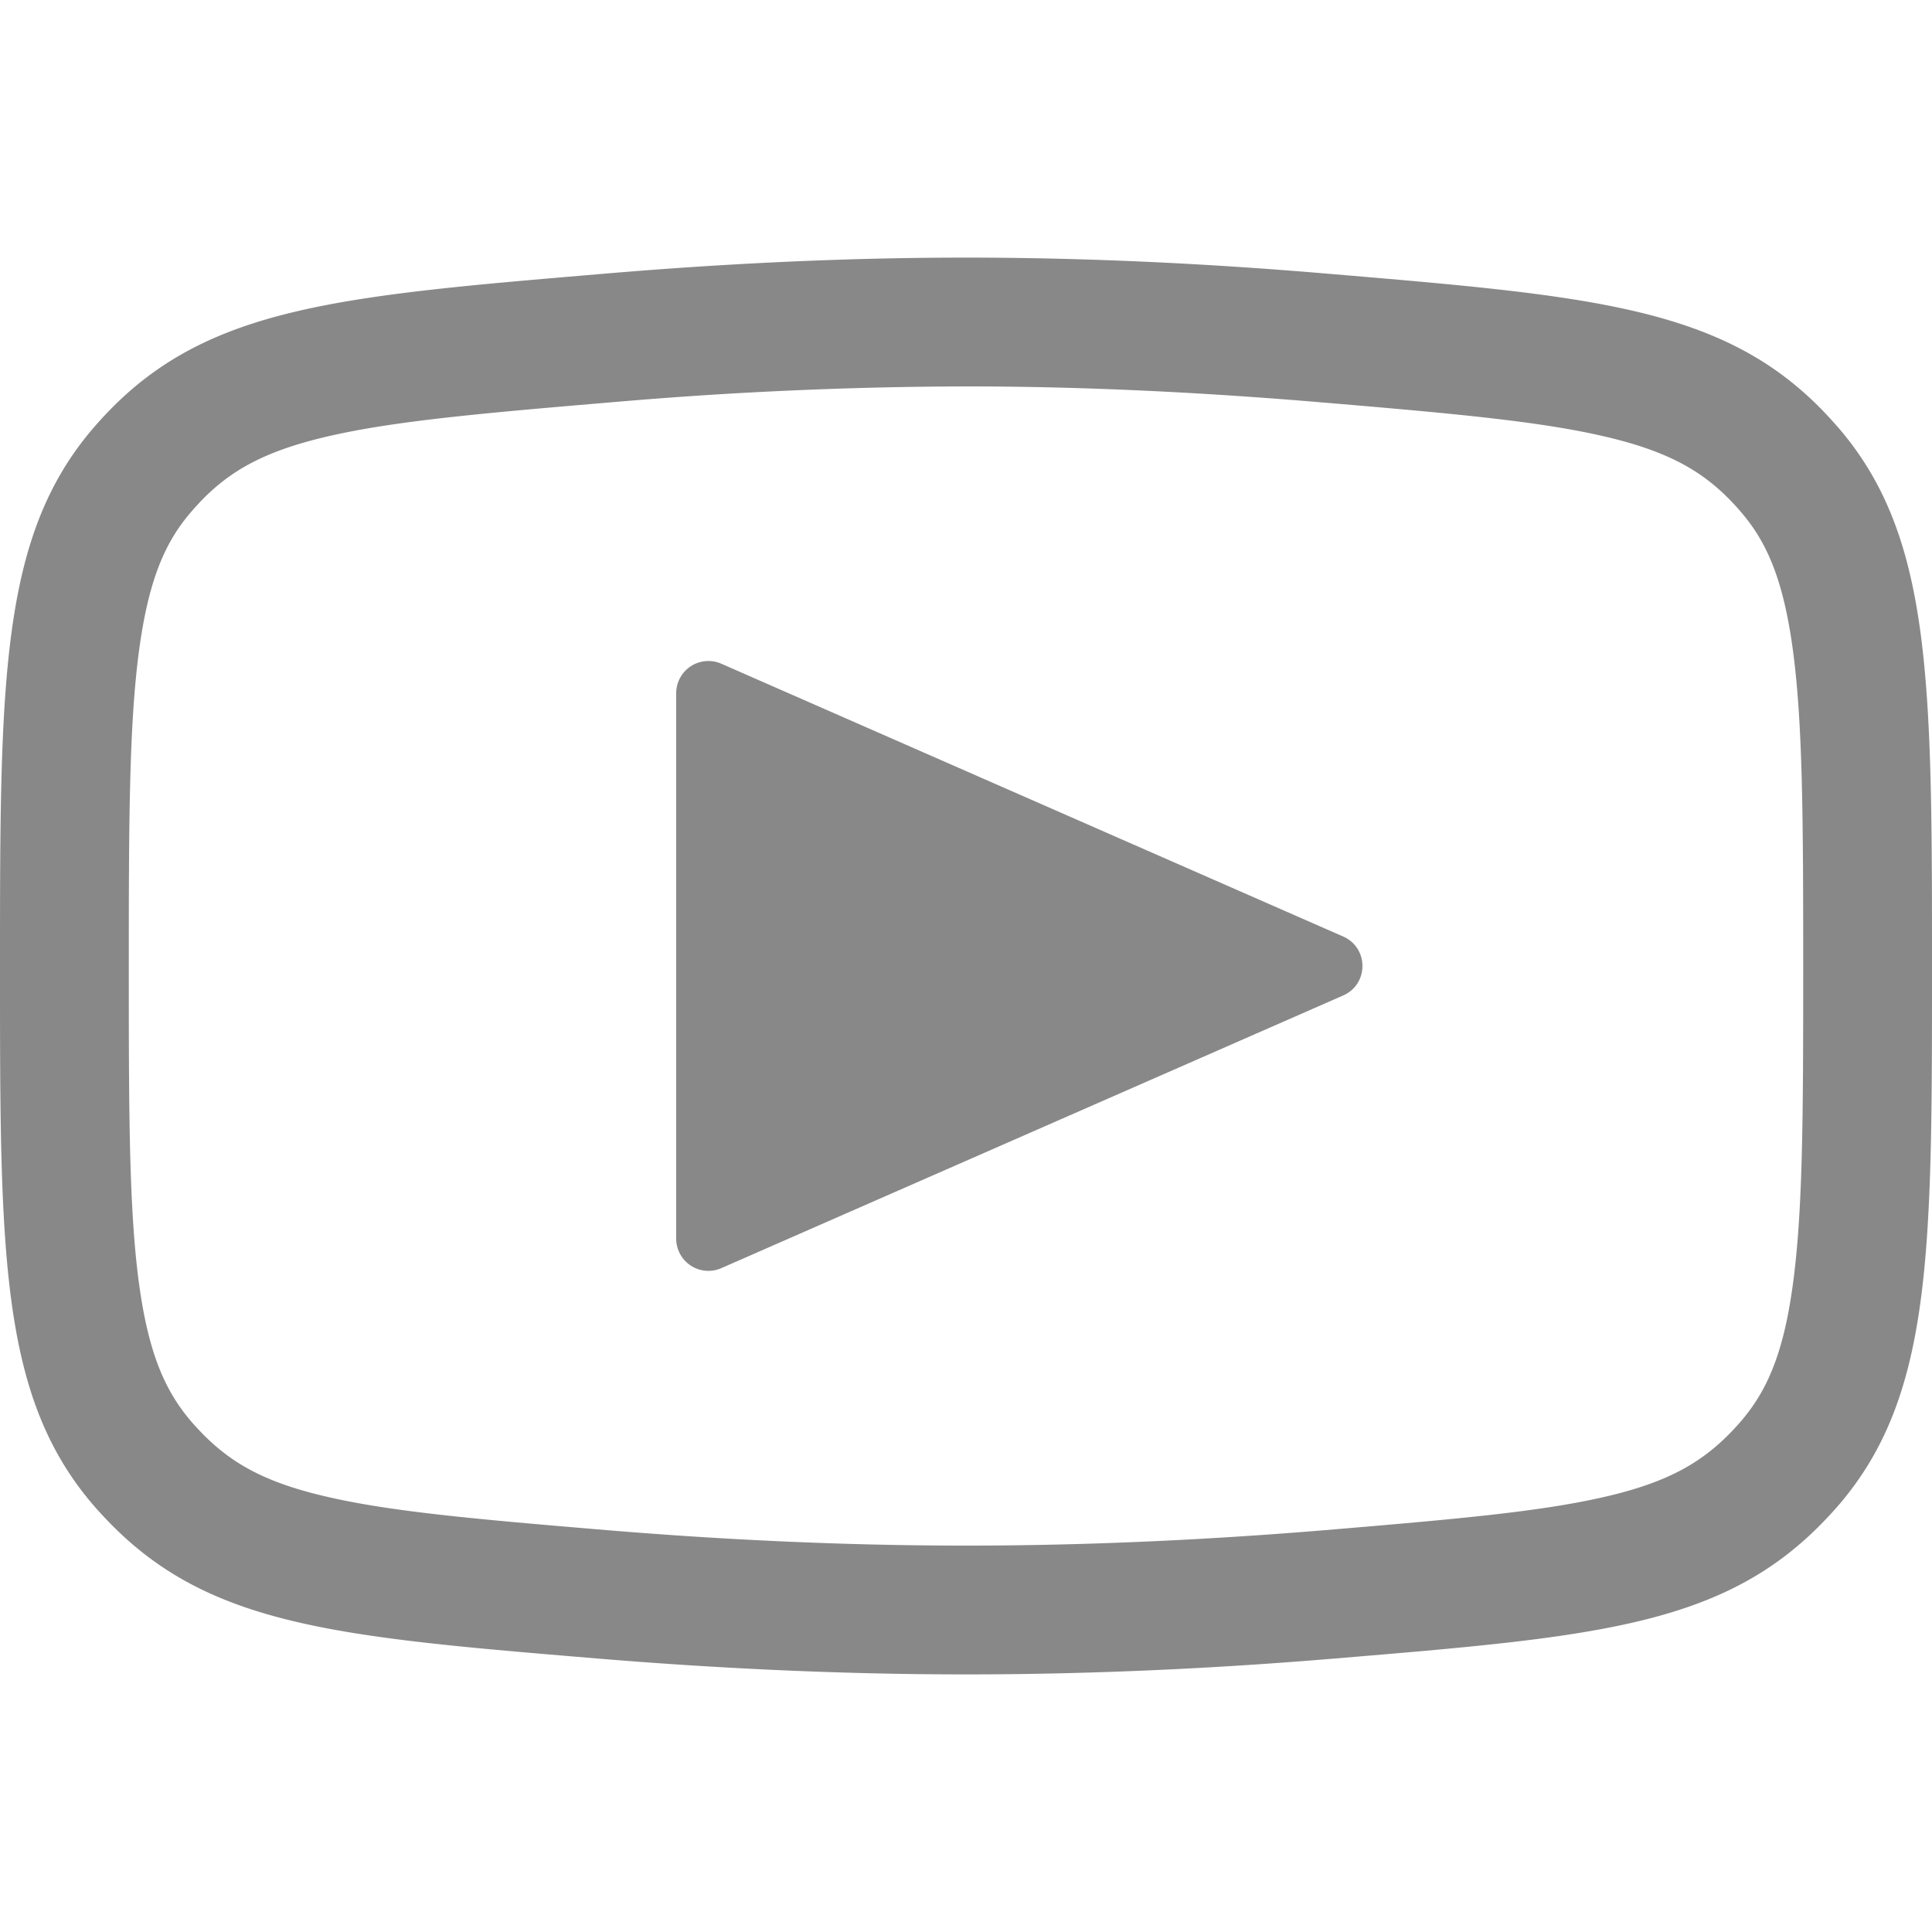 <svg role="img" xmlns="http://www.w3.org/2000/svg" width="32" height="32" viewBox="0 0 15 15"><title>Icon for videos page</title><path class="stroke" fill="#888888" fill-rule="evenodd" d="M4.764 3.122A32.656 32.656 0 0 1 7.5 3c.94 0 1.868.049 2.736.122c1.044.088 1.72.148 2.236.27c.47.111.733.258.959.489c.024.025.06.063.082.09c.2.23.33.518.405 1.062c.08.583.082 1.343.082 2.492c0 1.135-.002 1.885-.082 2.46c-.074.536-.204.821-.405 1.054a2.276 2.276 0 0 1-.083.09c-.23.234-.49.379-.948.487c-.507.12-1.168.178-2.194.264c-.869.072-1.812.12-2.788.12c-.976 0-1.92-.048-2.788-.12c-1.026-.086-1.687-.144-2.194-.264c-.459-.108-.719-.253-.948-.487a2.299 2.299 0 0 1-.083-.09c-.2-.233-.33-.518-.405-1.054C1.002 9.41 1 8.66 1 7.525c0-1.149.002-1.91.082-2.492c.075-.544.205-.832.405-1.062c.023-.027.058-.065.082-.09c.226-.231.489-.378.959-.489c.517-.122 1.192-.182 2.236-.27ZM0 7.525c0-2.242 0-3.363.73-4.208c.036-.042.085-.095.124-.135c.78-.799 1.796-.885 3.826-1.056C5.57 2.05 6.527 2 7.5 2c.973 0 1.93.05 2.82.126c2.03.171 3.046.257 3.826 1.056c.039.04.087.093.124.135c.73.845.73 1.966.73 4.208c0 2.215 0 3.323-.731 4.168a3.243 3.243 0 0 1-.125.135c-.781.799-1.778.882-3.773 1.048C9.48 12.951 8.508 13 7.5 13s-1.98-.05-2.87-.124c-1.996-.166-2.993-.25-3.774-1.048a3.316 3.316 0 0 1-.125-.135C0 10.848 0 9.74 0 7.525Zm5.25-2.142a.25.25 0 0 1 .35-.23l4.828 2.118c.2.088.2.37 0 .458L5.6 9.846a.25.25 0 0 1-.35-.229V5.383Z" clip-rule="evenodd"/></svg>
